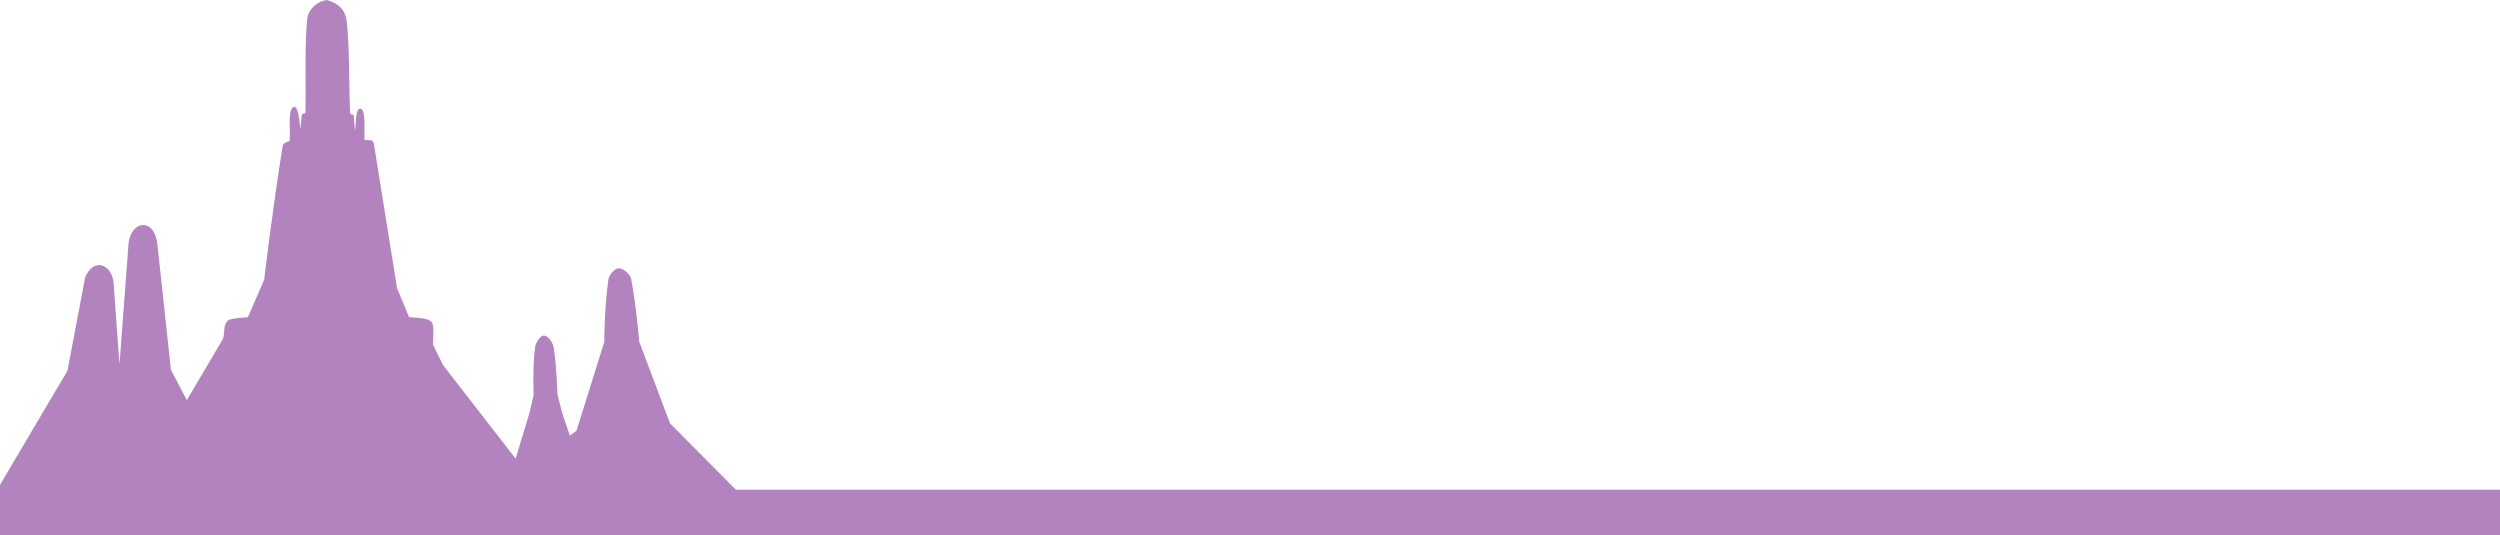 <svg width="1354" height="290" viewBox="0 0 1354 290" fill="none" xmlns="http://www.w3.org/2000/svg">
<path fill-rule="evenodd" clip-rule="evenodd" d="M176.74 0.077V0.101C171.901 0.649 166.984 4.927 166.401 10.354C165.391 19.714 165.452 33.291 165.505 45.099C165.531 51.02 165.556 56.497 165.442 60.774C165.425 61.304 164.989 61.424 164.523 61.551C164.009 61.692 163.46 61.843 163.402 62.568C163.178 65.471 162.723 69.978 162.723 69.978L162.682 69.617C162.474 67.776 162.081 64.291 161.508 61.6C160.92 58.857 160.161 56.934 158.364 58.403C156.693 59.901 156.826 65.129 156.944 69.754C157.015 72.54 157.081 75.108 156.743 76.509C154.928 76.928 153.343 77.63 153.113 79.04C147.649 112.716 143.066 151.549 143.066 151.549L134.245 171.827C134.245 171.827 127.197 172.092 123.871 173.278C121.757 174.721 121.537 177.443 121.331 180.009C121.233 181.231 121.137 182.417 120.841 183.414L101.179 216.712L92.674 200.458H92.601L85.249 132.369C84.503 125.607 81.522 122.339 78.353 121.914V121.905H76.714V121.932C73.436 122.481 70.334 125.938 69.642 131.602L67.833 155.732L64.713 197.373L61.483 152.723C60.645 147.177 57.707 144.038 54.502 143.625V143.599H53.166V143.614C50.483 143.897 47.776 146.08 46.088 150.363L36.539 200.789L0 262.613V290H1354V265.191H398.499L362.864 229.279L346.219 185.078C346.219 185.078 344.671 166.21 341.854 151.16C341.472 149.106 338.558 146.08 336.123 145.431V145.352H334.284V145.484C331.989 146.257 329.743 149.46 329.488 151.366C327.163 168.529 327.309 185.125 327.309 185.125L312.199 233.326L308.599 235.934L304.319 223.126L301.94 213.562C301.94 213.562 301.4 197.438 299.9 188.358C299.427 185.514 297.156 182.193 294.959 181.791V181.777H294.121V181.815C292.3 182.275 290.181 185.685 289.884 187.65C288.342 197.768 289.009 213.91 289.009 213.91L286.879 223.232L279.278 248.418L239.995 197.798L234.574 186.812C234.564 184.918 234.614 183.275 234.657 181.847V181.847V181.846V181.846V181.846C234.905 173.549 234.936 172.516 221.911 171.827H221.553L215.039 156.062L202.473 77.766C202.473 77.766 202.218 76.822 201.878 76.503C201.574 76.214 200.585 75.943 200.585 75.943C200.585 75.943 198.831 75.913 197.41 75.884C197.342 75.131 197.365 73.739 197.392 72.063V72.062C197.476 66.842 197.605 58.867 195.188 58.863C193.101 58.863 192.839 63.402 192.628 67.046C192.563 68.172 192.503 69.213 192.396 70.007C192.217 71.41 192.055 68.796 191.894 66.179L191.894 66.179C191.803 64.713 191.712 63.246 191.619 62.485C191.609 62.144 191.326 62.131 190.973 62.114C190.398 62.087 189.637 62.051 189.573 60.574C189.364 55.625 189.276 49.88 189.184 43.923C189.006 32.381 188.816 20.038 187.715 11.127C186.92 4.679 182.227 1.511 177.747 0.26V0.077H176.74Z" fill="#b283be"/>
</svg>
